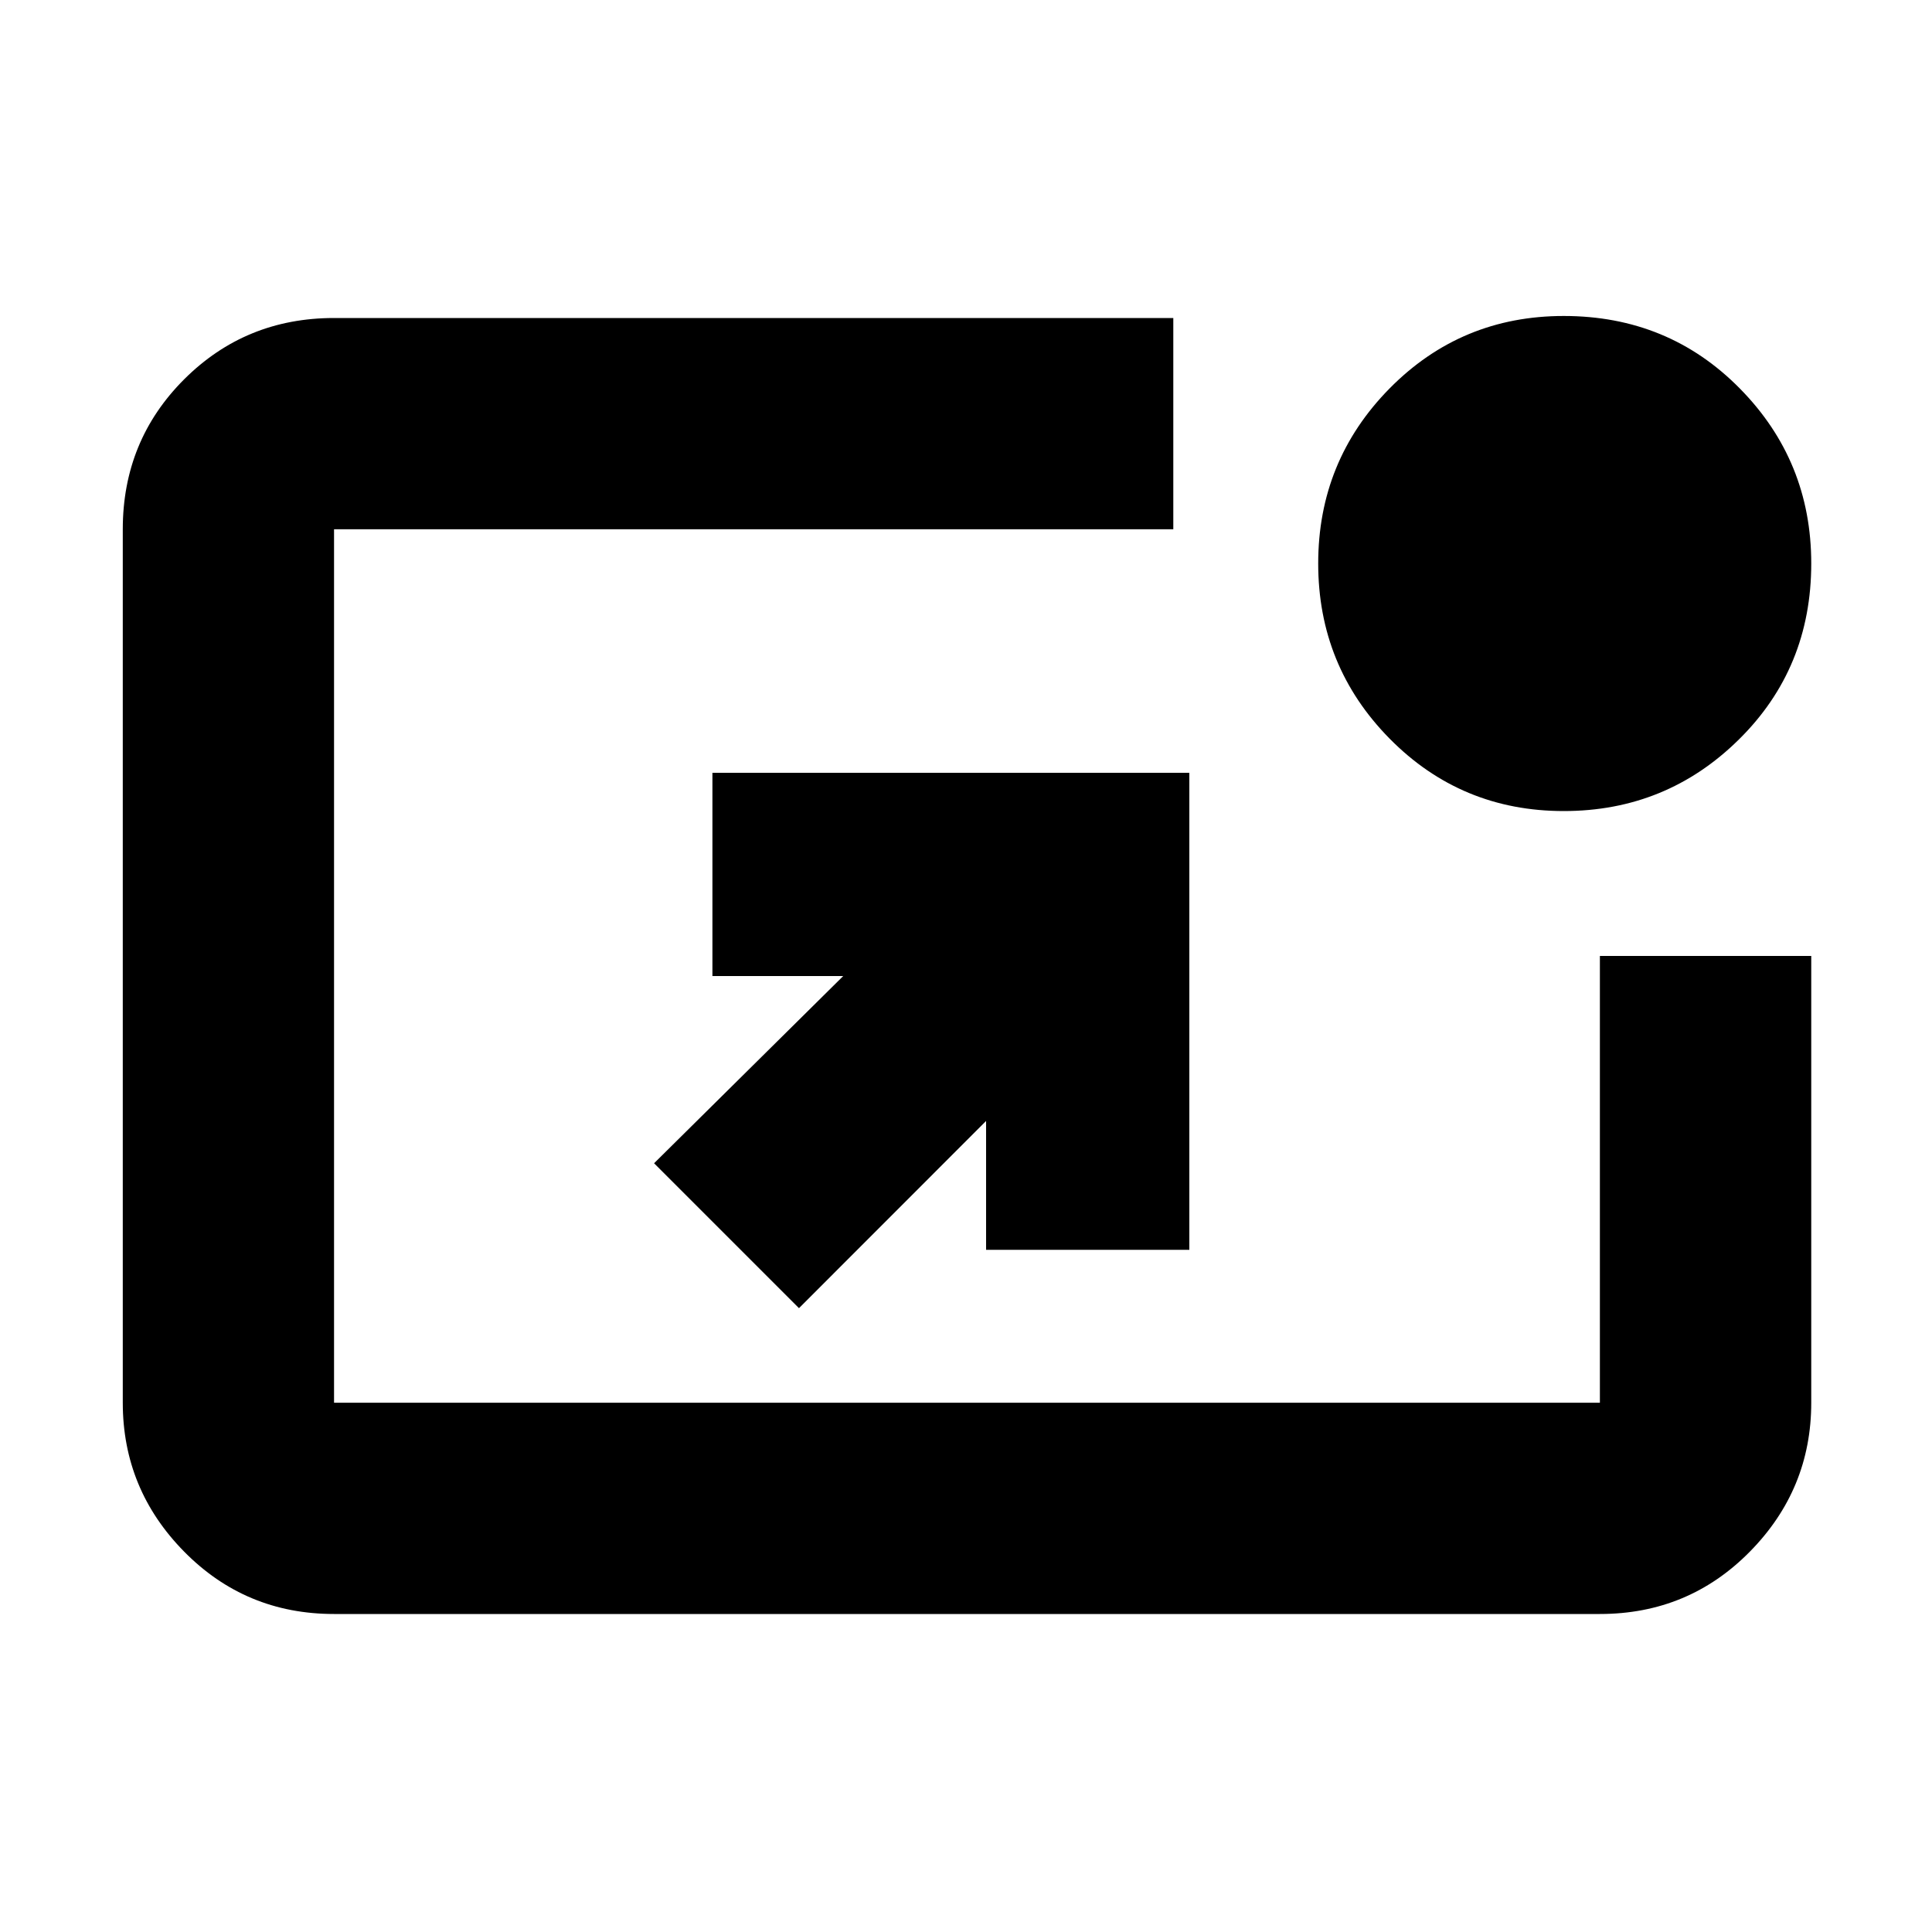<svg xmlns="http://www.w3.org/2000/svg" height="20" width="20"><path d="M3.458 16.708q-.916 0-1.552-.646-.635-.645-.635-1.541V5.479q0-.917.635-1.552.636-.635 1.552-.635h8.688v2.187H3.458v9.042h13.104V9.896h2.188v4.625q0 .896-.635 1.541-.636.646-1.553.646Zm4.813-3.166-1.5-1.5 1.958-1.938H7.375V8h4.937v4.938h-2.104v-1.334Zm7.917-5.146q-1.063 0-1.803-.75-.739-.75-.739-1.813 0-1.062.739-1.812.74-.75 1.803-.75 1.083 0 1.822.75.74.75.74 1.812 0 1.084-.75 1.823-.75.74-1.812.74Z"/></svg>